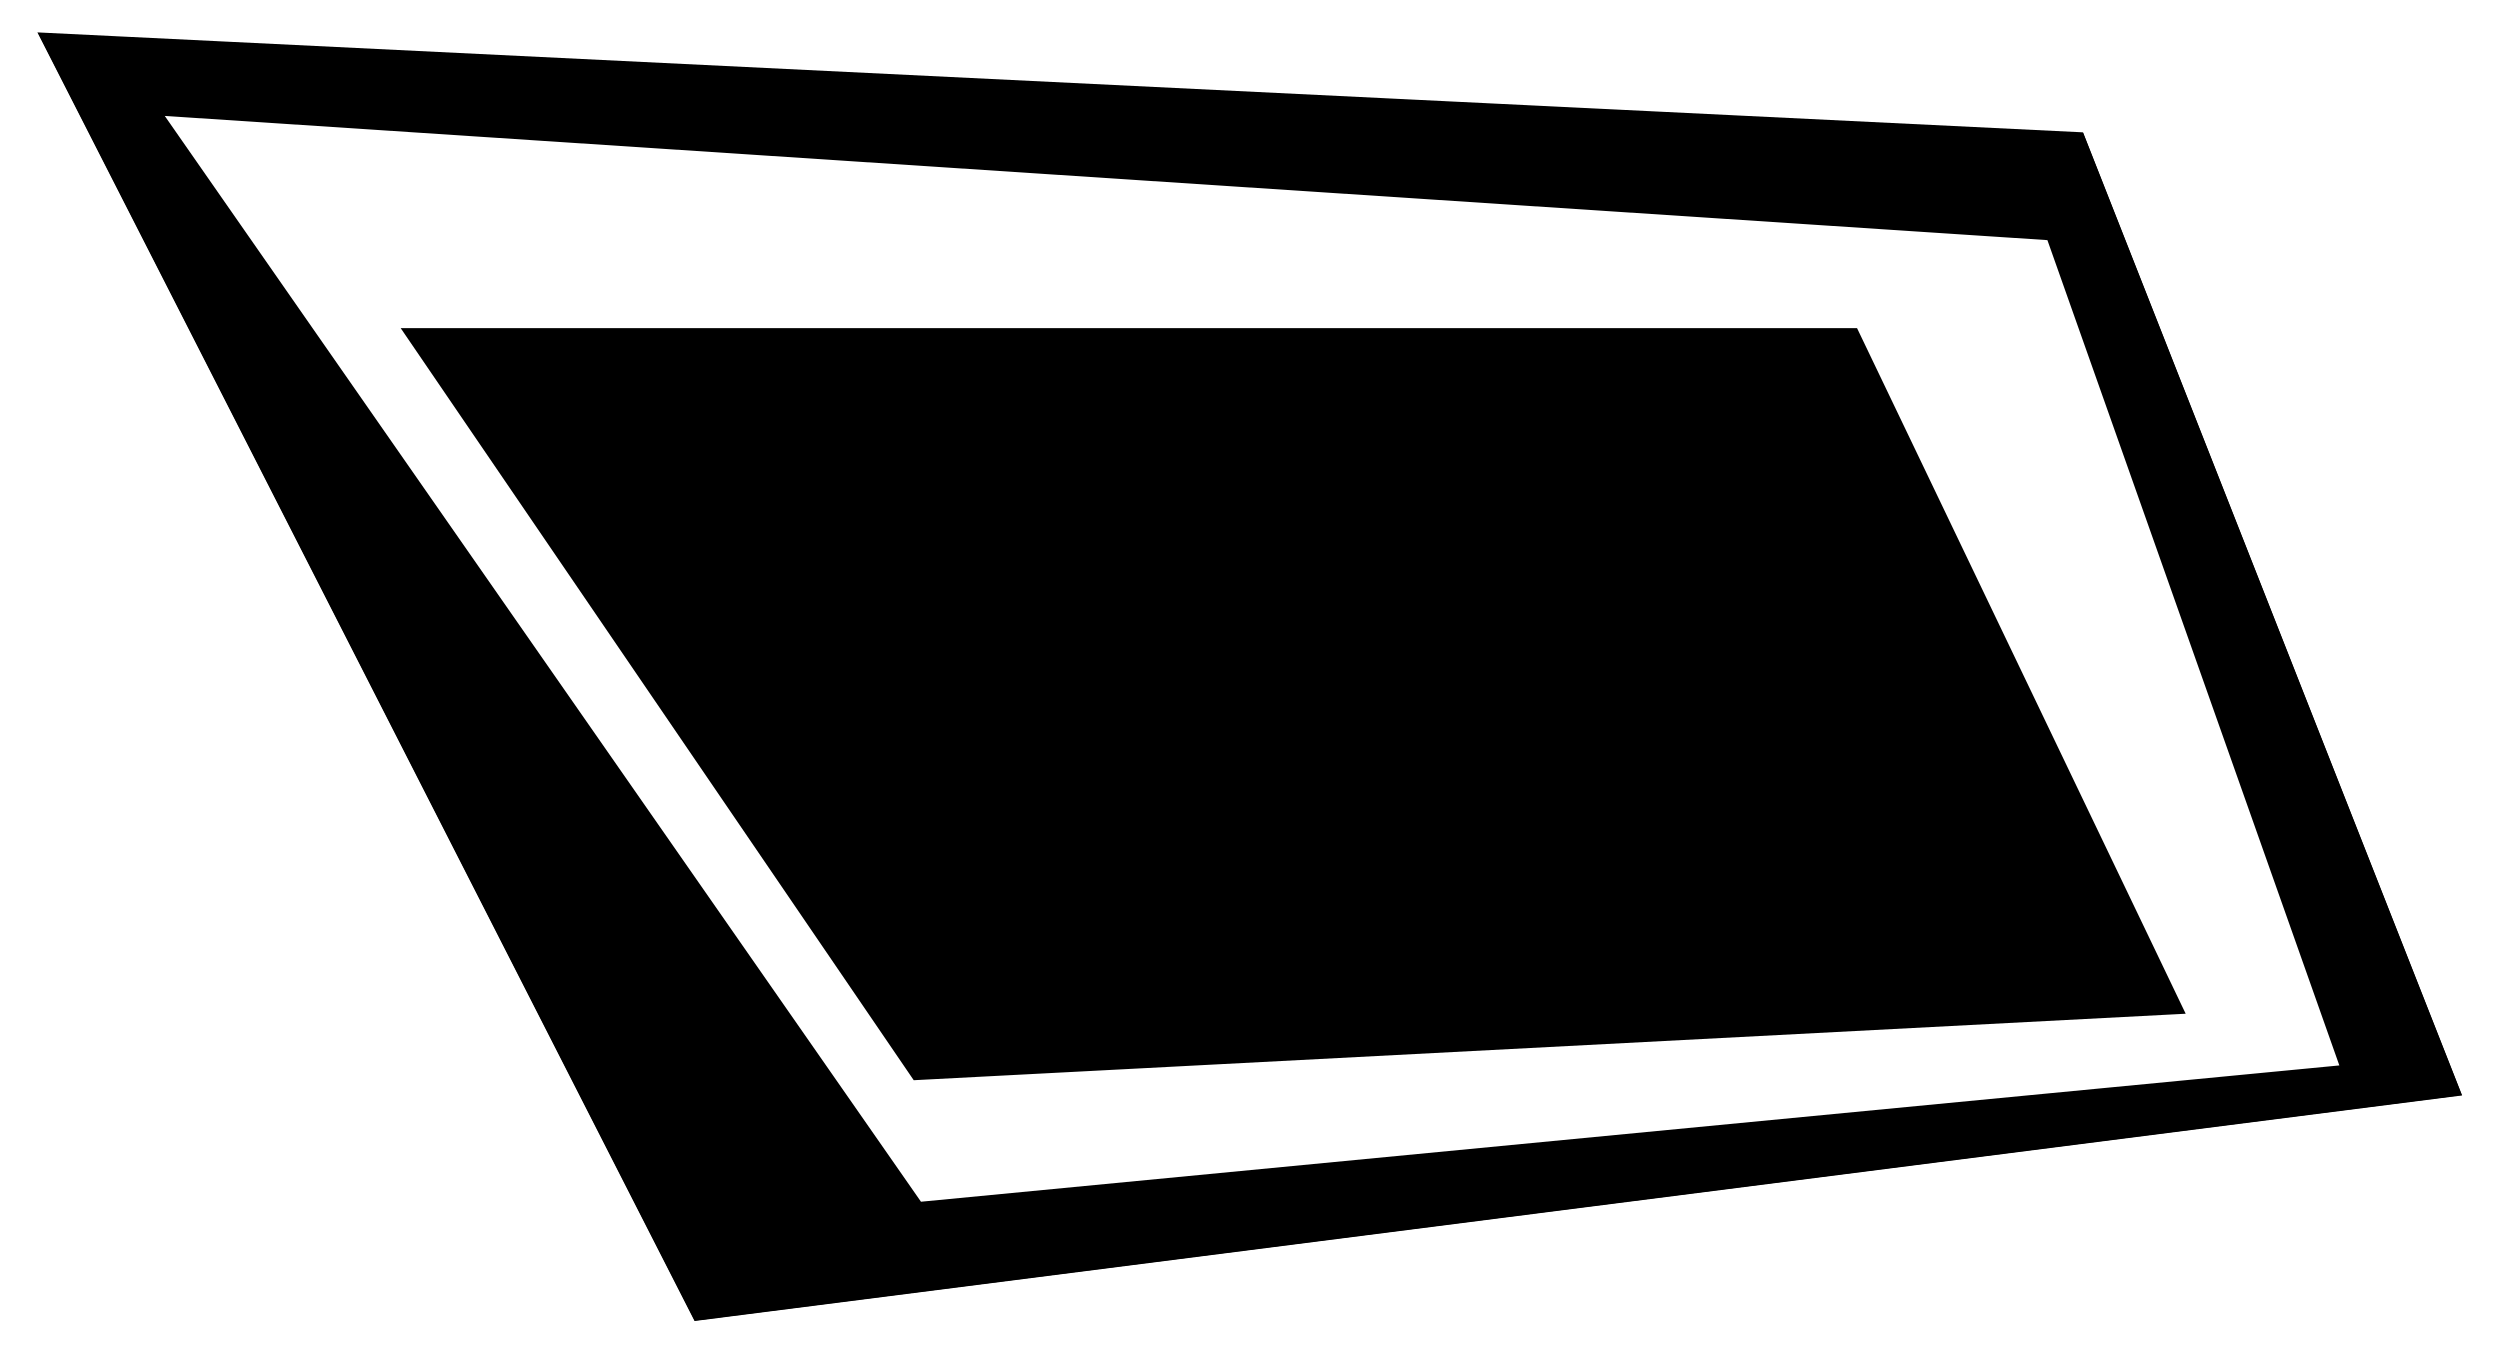 <svg width="301" height="163" viewBox="0 0 301 163" fill="none" xmlns="http://www.w3.org/2000/svg">
<g filter="url(#filter0_d_1_2)">
<path d="M4.612 0L250.809 12.029L296.397 127.849L83.658 155L4.612 0Z" fill="black"/>
<path d="M18.015 8.936L247.25 24.058L282.993 125.1L110.465 141.678L18.015 8.936Z" fill="white"/>
<path d="M49.977 36.43H222.971L261.685 117.195L110.465 125.1L49.977 36.43Z" fill="black"/>
<path d="M17.785 8.518L17.197 8.479L17.526 8.952L109.976 141.695L110.289 142.143L110.79 142.095L283.317 125.517L283.645 125.485L283.544 125.201L247.801 24.159L247.632 23.68L247.02 23.64L17.785 8.518ZM49.705 36.011H49.191L49.485 36.442L109.973 125.111L110.268 125.544L110.767 125.518L261.987 117.614L262.381 117.593L262.218 117.254L223.504 36.489L223.275 36.011H222.699H49.705ZM5.341 0.442L250.451 12.418L295.738 127.475L83.911 154.509L5.341 0.442ZM18.834 9.392L246.869 24.435L282.342 124.714L110.642 141.213L18.834 9.392ZM110.662 124.655L50.764 36.849H222.667L260.989 116.797L110.662 124.655Z" stroke="black"/>
</g>
<defs>
<filter id="filter0_d_1_2" x="0.612" y="0" width="299.785" height="163" filterUnits="userSpaceOnUse" color-interpolation-filters="sRGB">
<feFlood flood-opacity="0" result="BackgroundImageFix"/>
<feColorMatrix in="SourceAlpha" type="matrix" values="0 0 0 0 0 0 0 0 0 0 0 0 0 0 0 0 0 0 127 0" result="hardAlpha"/>
<feOffset dy="4"/>
<feGaussianBlur stdDeviation="2"/>
<feComposite in2="hardAlpha" operator="out"/>
<feColorMatrix type="matrix" values="0 0 0 0 0 0 0 0 0 0 0 0 0 0 0 0 0 0 0.25 0"/>
<feBlend mode="normal" in2="BackgroundImageFix" result="effect1_dropShadow_1_2"/>
<feBlend mode="normal" in="SourceGraphic" in2="effect1_dropShadow_1_2" result="shape"/>
</filter>
</defs>
</svg>
